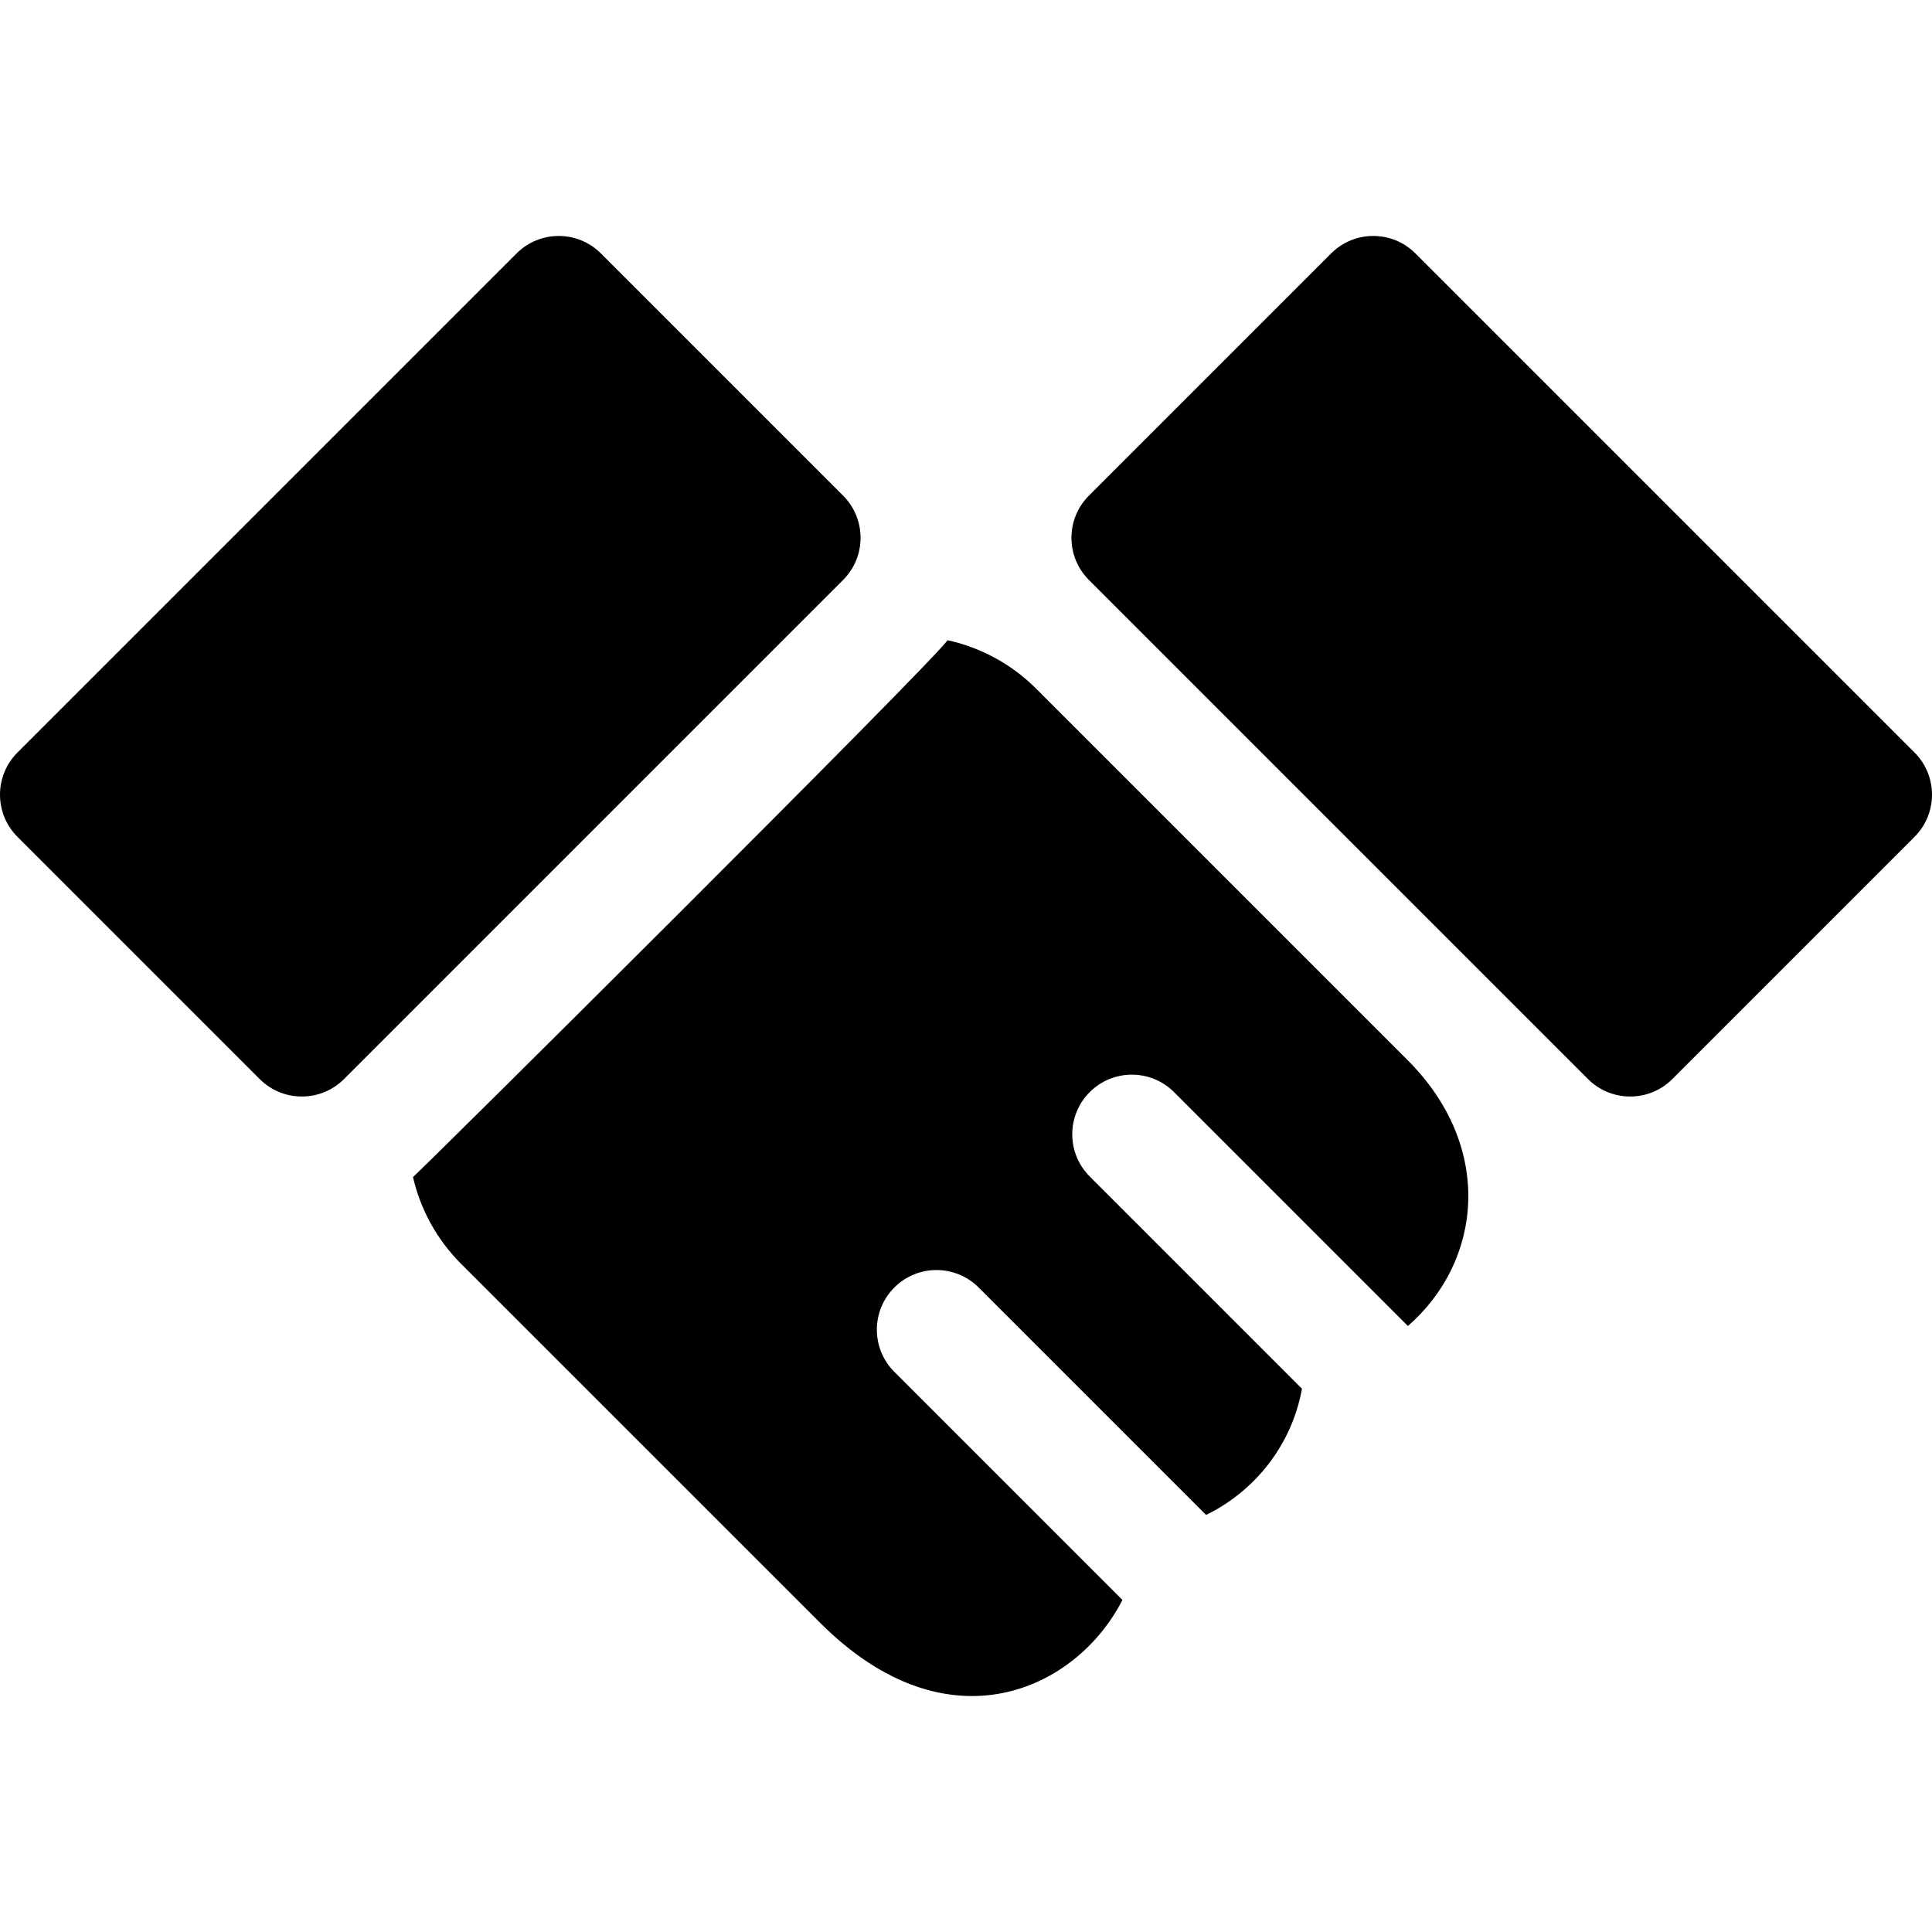 <?xml version="1.0" encoding="iso-8859-1"?>
<!-- Uploaded to: SVG Repo, www.svgrepo.com, Generator: SVG Repo Mixer Tools -->
<svg fill="#000000" height="800px" width="800px" version="1.1" id="Layer_1" xmlns="http://www.w3.org/2000/svg" xmlns:xlink="http://www.w3.org/1999/xlink" 
	 viewBox="0 0 512.001 512.001" xml:space="preserve">
<g>
	<g>
		<path d="M223.431,131.351l-64.189-64.189c-6.171-6.171-16.178-6.171-22.348,0L4.629,199.426c-6.171,6.171-6.171,16.177,0,22.348
			l64.189,64.189c6.17,6.17,16.18,6.168,22.348,0l132.266-132.265C229.603,147.527,229.603,137.522,223.431,131.351z"/>
	</g>
</g>
<g>
	<g>
		<path d="M507.372,199.425L375.107,67.16c-6.171-6.171-16.178-6.171-22.348,0l-64.189,64.189c-6.171,6.171-6.171,16.177,0,22.348
			l132.266,132.266c6.17,6.17,16.18,6.168,22.348-0.001l64.189-64.189C513.544,215.602,513.544,205.595,507.372,199.425z"/>
	</g>
</g>
<g>
	<g>
		<path d="M373.055,280.971c-13.372-13.373-75.959-75.962-98.531-98.527c-6.434-6.431-14.587-10.852-23.407-12.78
			c-4.477,6.404-139.435,140.486-141.67,142.266c1.984,8.636,6.362,16.612,12.68,22.93l95.175,95.163
			c34.206,34.235,68.215,17.49,80.154-6.02l-60.45-60.449c-6.171-6.171-6.171-16.177,0-22.348c6.17-6.171,16.177-6.171,22.348,0
			l60.264,60.264c12.743-6.195,22.683-18.317,25.42-33.444l-56.252-56.252c-6.171-6.171-6.171-16.177,0-22.348
			c6.17-6.171,16.177-6.171,22.348,0l61.975,61.976C392.802,334.269,396.064,303.985,373.055,280.971z"/>
	</g>
</g>
</svg>